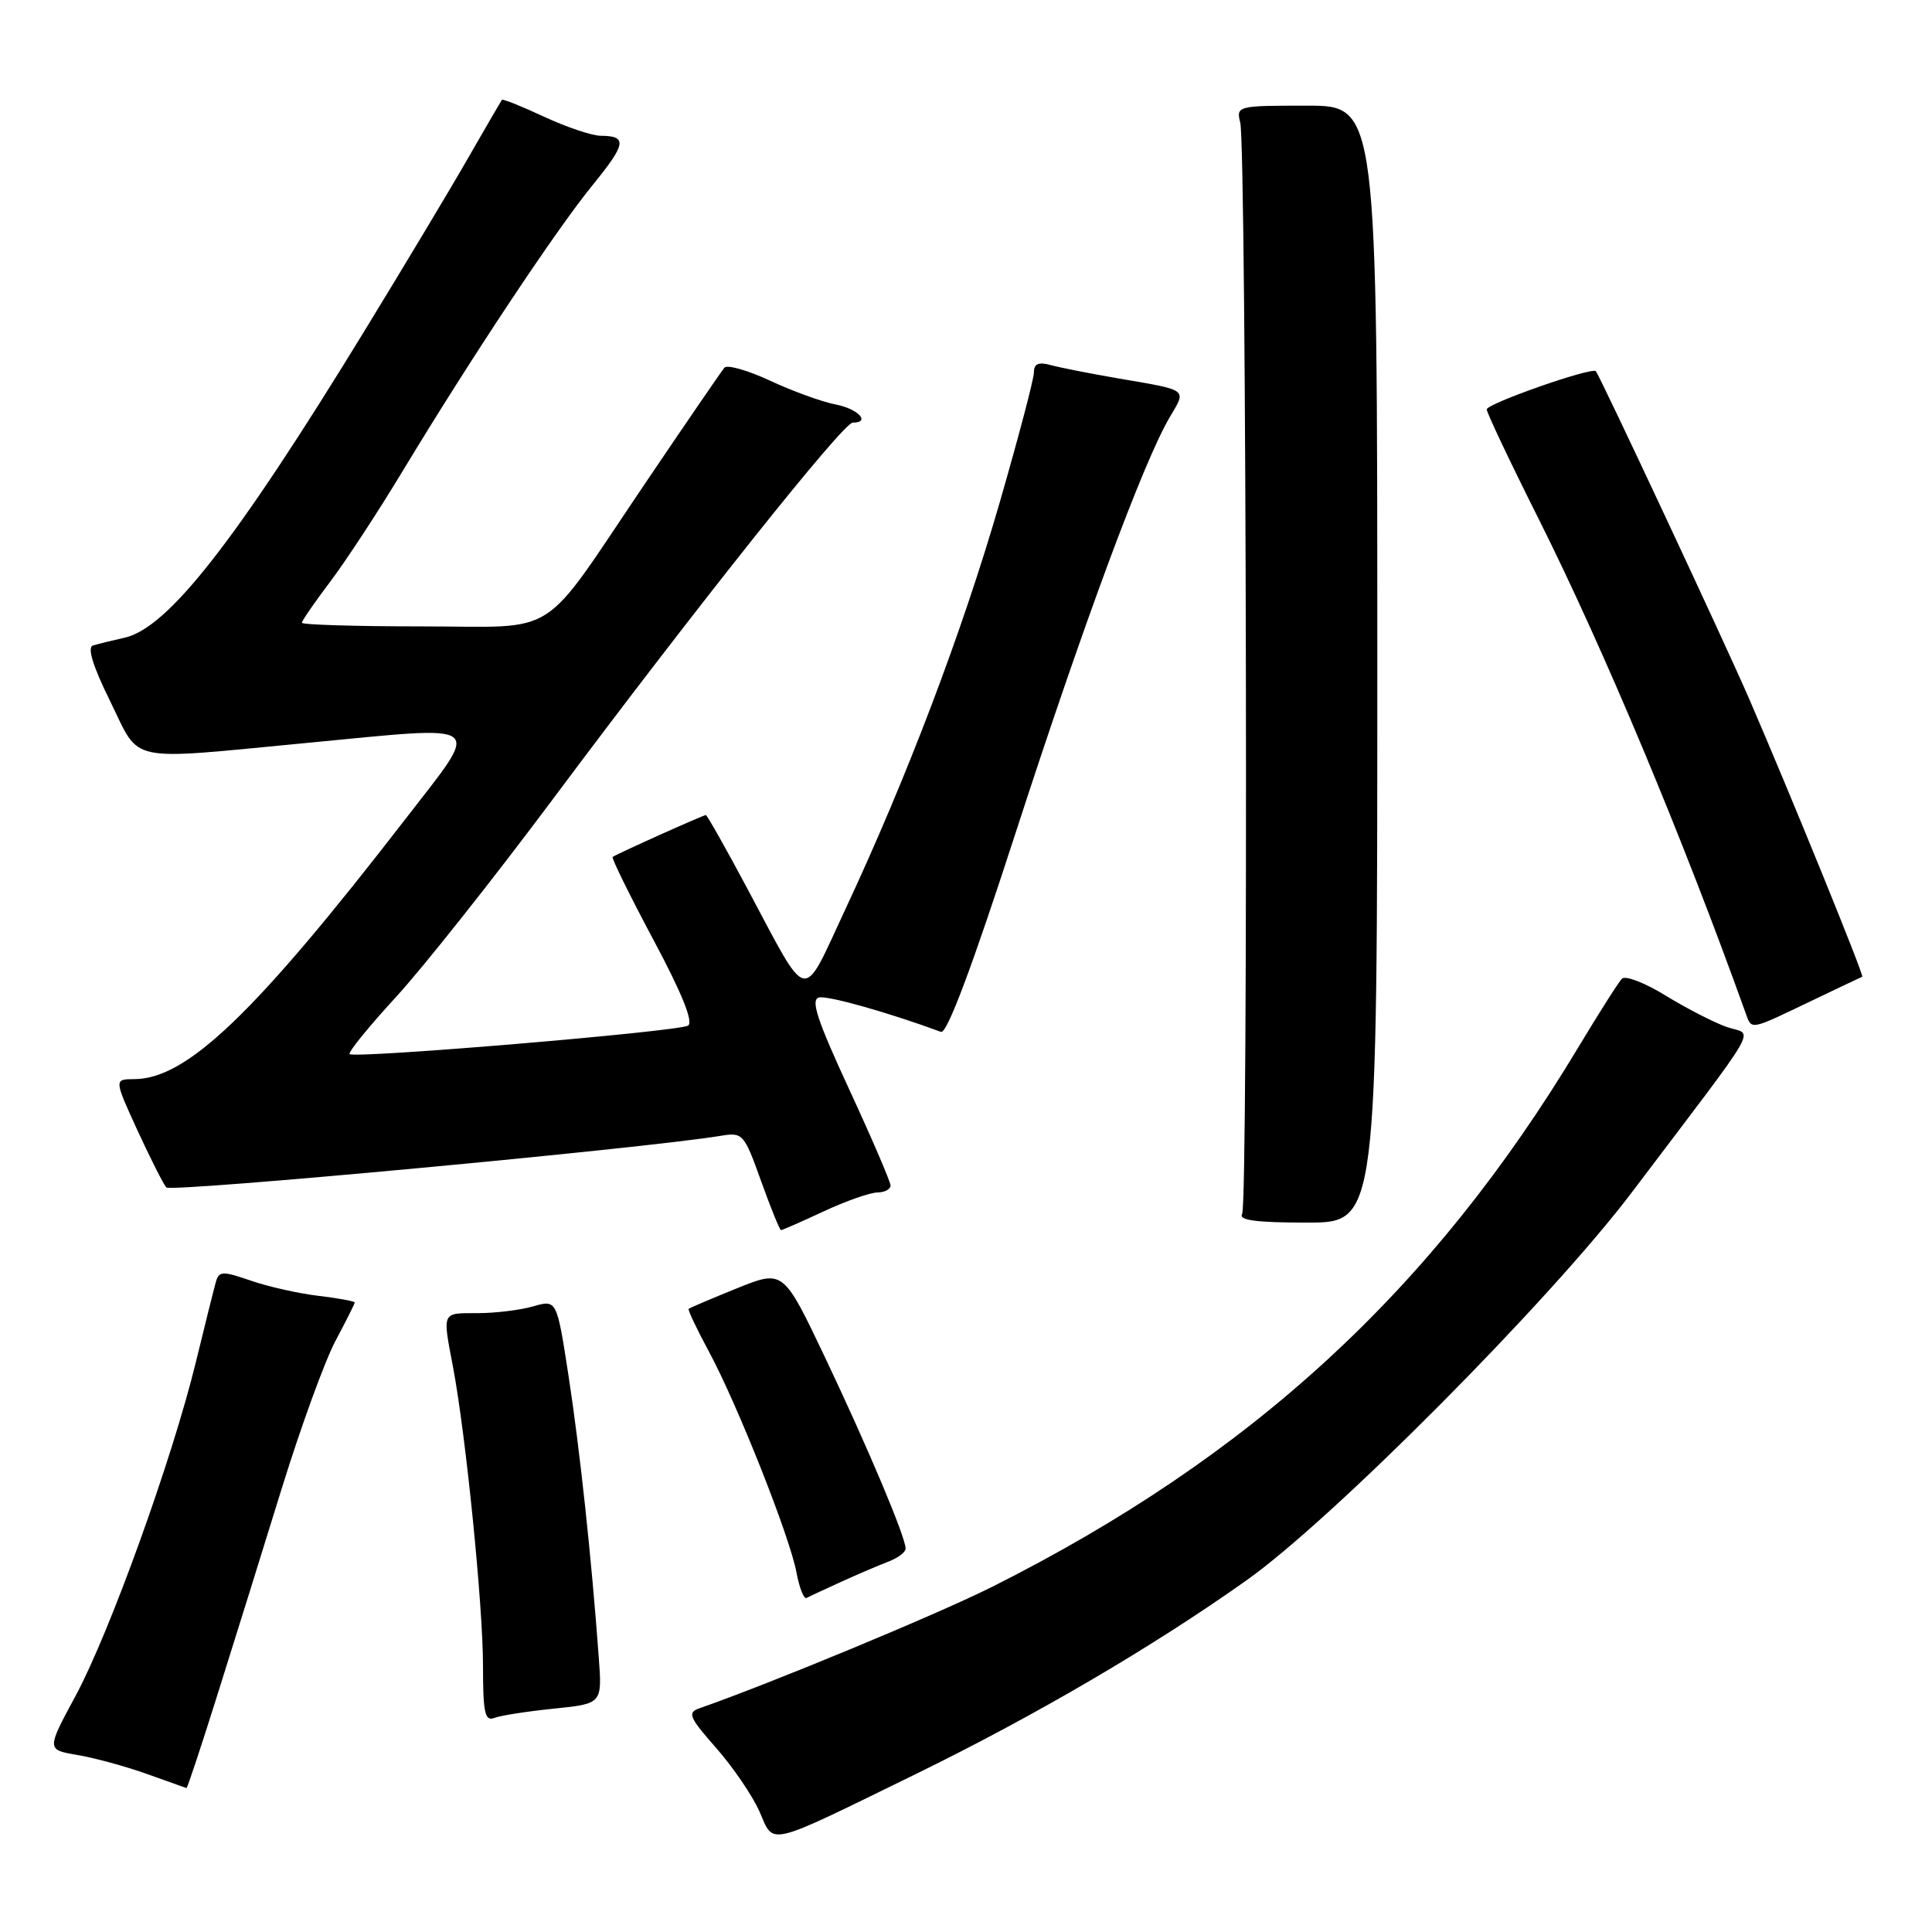 <?xml version="1.0" encoding="UTF-8" standalone="no"?>
<!DOCTYPE svg PUBLIC "-//W3C//DTD SVG 1.1//EN" "http://www.w3.org/Graphics/SVG/1.1/DTD/svg11.dtd" >
<svg xmlns="http://www.w3.org/2000/svg" xmlns:xlink="http://www.w3.org/1999/xlink" version="1.1" viewBox="0 0 256 256">
 <g >
 <path fill="currentColor"
d=" M 121.41 235.04 C 137.23 227.30 152.78 218.19 165.17 209.40 C 176.56 201.33 205.49 172.20 216.22 158.00 C 233.85 134.69 232.34 137.31 228.83 136.09 C 227.13 135.50 223.50 133.63 220.74 131.94 C 217.99 130.24 215.37 129.23 214.92 129.68 C 214.47 130.13 211.87 134.23 209.13 138.78 C 189.80 170.96 165.82 193.02 131.43 210.28 C 124.27 213.87 102.15 223.05 92.67 226.36 C 91.05 226.93 91.31 227.54 94.90 231.62 C 97.13 234.16 99.71 237.94 100.63 240.03 C 102.63 244.56 101.25 244.89 121.41 235.04 Z  M 28.91 224.25 C 31.12 217.24 34.94 204.97 37.41 196.98 C 39.89 189.00 43.05 180.31 44.45 177.68 C 45.85 175.05 47.00 172.76 47.00 172.59 C 47.00 172.42 44.85 172.02 42.23 171.71 C 39.61 171.40 35.57 170.50 33.26 169.70 C 29.46 168.39 29.01 168.41 28.60 169.88 C 28.35 170.77 27.15 175.55 25.95 180.50 C 22.81 193.37 14.55 216.28 10.03 224.68 C 6.16 231.85 6.16 231.85 10.24 232.54 C 12.48 232.92 16.61 234.04 19.41 235.04 C 22.21 236.04 24.59 236.89 24.71 236.93 C 24.82 236.97 26.71 231.26 28.91 224.25 Z  M 73.41 226.40 C 79.79 225.75 79.79 225.75 79.34 219.62 C 78.40 206.67 76.84 192.10 75.34 182.35 C 73.78 172.20 73.78 172.20 70.65 173.10 C 68.92 173.60 65.60 174.00 63.26 174.00 C 58.50 174.00 58.62 173.73 60.02 181.10 C 61.72 190.08 64.00 212.74 64.00 220.70 C 64.00 227.00 64.25 228.12 65.51 227.63 C 66.34 227.31 69.90 226.76 73.41 226.40 Z  M 111.50 209.58 C 113.70 208.58 116.51 207.38 117.75 206.91 C 118.99 206.43 120.00 205.67 120.00 205.20 C 120.00 203.68 114.99 191.79 109.32 179.86 C 103.79 168.23 103.79 168.23 97.64 170.71 C 94.26 172.08 91.39 173.30 91.25 173.43 C 91.12 173.56 92.32 176.10 93.93 179.08 C 97.71 186.10 104.65 203.59 105.54 208.37 C 105.92 210.41 106.52 211.93 106.87 211.74 C 107.22 211.55 109.30 210.58 111.50 209.58 Z  M 109.15 160.51 C 112.09 159.14 115.29 158.02 116.25 158.01 C 117.21 158.00 118.00 157.59 118.00 157.09 C 118.00 156.59 115.53 150.85 112.52 144.34 C 108.25 135.10 107.37 132.43 108.54 132.17 C 109.74 131.91 117.67 134.15 124.69 136.73 C 125.48 137.02 128.86 128.00 134.58 110.34 C 143.56 82.65 151.52 61.18 154.99 55.29 C 157.24 51.49 157.59 51.75 148.00 50.11 C 144.43 49.49 140.49 48.72 139.25 48.38 C 137.61 47.93 137.00 48.19 137.00 49.34 C 137.00 50.20 134.94 58.01 132.43 66.70 C 127.50 83.72 120.18 103.01 112.04 120.43 C 106.15 133.03 107.32 133.27 99.03 117.75 C 96.17 112.39 93.69 108.00 93.53 108.00 C 93.18 108.00 81.63 113.19 81.18 113.55 C 81.00 113.69 83.43 118.62 86.57 124.51 C 90.36 131.60 91.91 135.44 91.17 135.90 C 89.88 136.69 46.97 140.30 46.33 139.67 C 46.10 139.44 48.86 136.04 52.47 132.11 C 56.07 128.19 65.48 116.32 73.37 105.74 C 92.19 80.52 111.72 56.00 112.99 56.00 C 115.42 56.00 113.70 54.17 110.75 53.60 C 108.96 53.26 105.06 51.85 102.08 50.46 C 99.10 49.07 96.36 48.29 95.99 48.72 C 95.62 49.15 90.91 56.02 85.52 64.00 C 71.28 85.06 74.50 83.00 55.83 83.00 C 47.12 83.00 40.00 82.78 40.00 82.52 C 40.00 82.26 41.69 79.81 43.75 77.08 C 45.81 74.36 50.17 67.71 53.42 62.31 C 62.43 47.40 73.61 30.56 78.49 24.57 C 82.99 19.04 83.17 18.01 79.58 17.99 C 78.44 17.98 75.07 16.85 72.10 15.47 C 69.14 14.09 66.62 13.08 66.50 13.23 C 66.39 13.38 64.36 16.88 61.99 21.00 C 59.63 25.12 53.42 35.47 48.20 44.00 C 31.19 71.80 22.24 83.23 16.50 84.50 C 14.85 84.87 12.97 85.33 12.32 85.53 C 11.53 85.76 12.31 88.29 14.61 92.94 C 18.69 101.23 16.40 100.75 40.68 98.44 C 64.83 96.14 63.86 95.39 53.74 108.50 C 33.81 134.29 24.77 142.97 17.80 142.99 C 15.11 143.00 15.11 143.00 18.20 149.75 C 19.91 153.46 21.63 156.88 22.04 157.34 C 22.64 158.02 85.30 152.19 95.51 150.50 C 98.42 150.02 98.59 150.20 100.85 156.50 C 102.13 160.07 103.32 163.00 103.49 163.00 C 103.66 163.00 106.21 161.88 109.15 160.51 Z  M 182.50 88.00 C 182.50 14.00 182.50 14.00 173.14 14.00 C 163.94 14.00 163.79 14.04 164.34 16.25 C 165.17 19.62 165.42 159.51 164.59 160.85 C 164.08 161.69 166.42 162.00 173.19 162.00 C 182.50 162.00 182.50 162.00 182.50 88.00 Z  M 239.73 132.76 C 243.45 130.98 246.62 129.47 246.76 129.42 C 247.04 129.31 237.14 104.99 231.73 92.50 C 228.54 85.14 212.05 49.91 211.46 49.19 C 210.97 48.59 197.00 53.48 197.00 54.25 C 197.00 54.68 200.09 61.21 203.88 68.76 C 212.53 86.05 222.91 110.83 231.31 134.25 C 232.12 136.50 231.81 136.55 239.73 132.76 Z "/>
</g>
</svg>